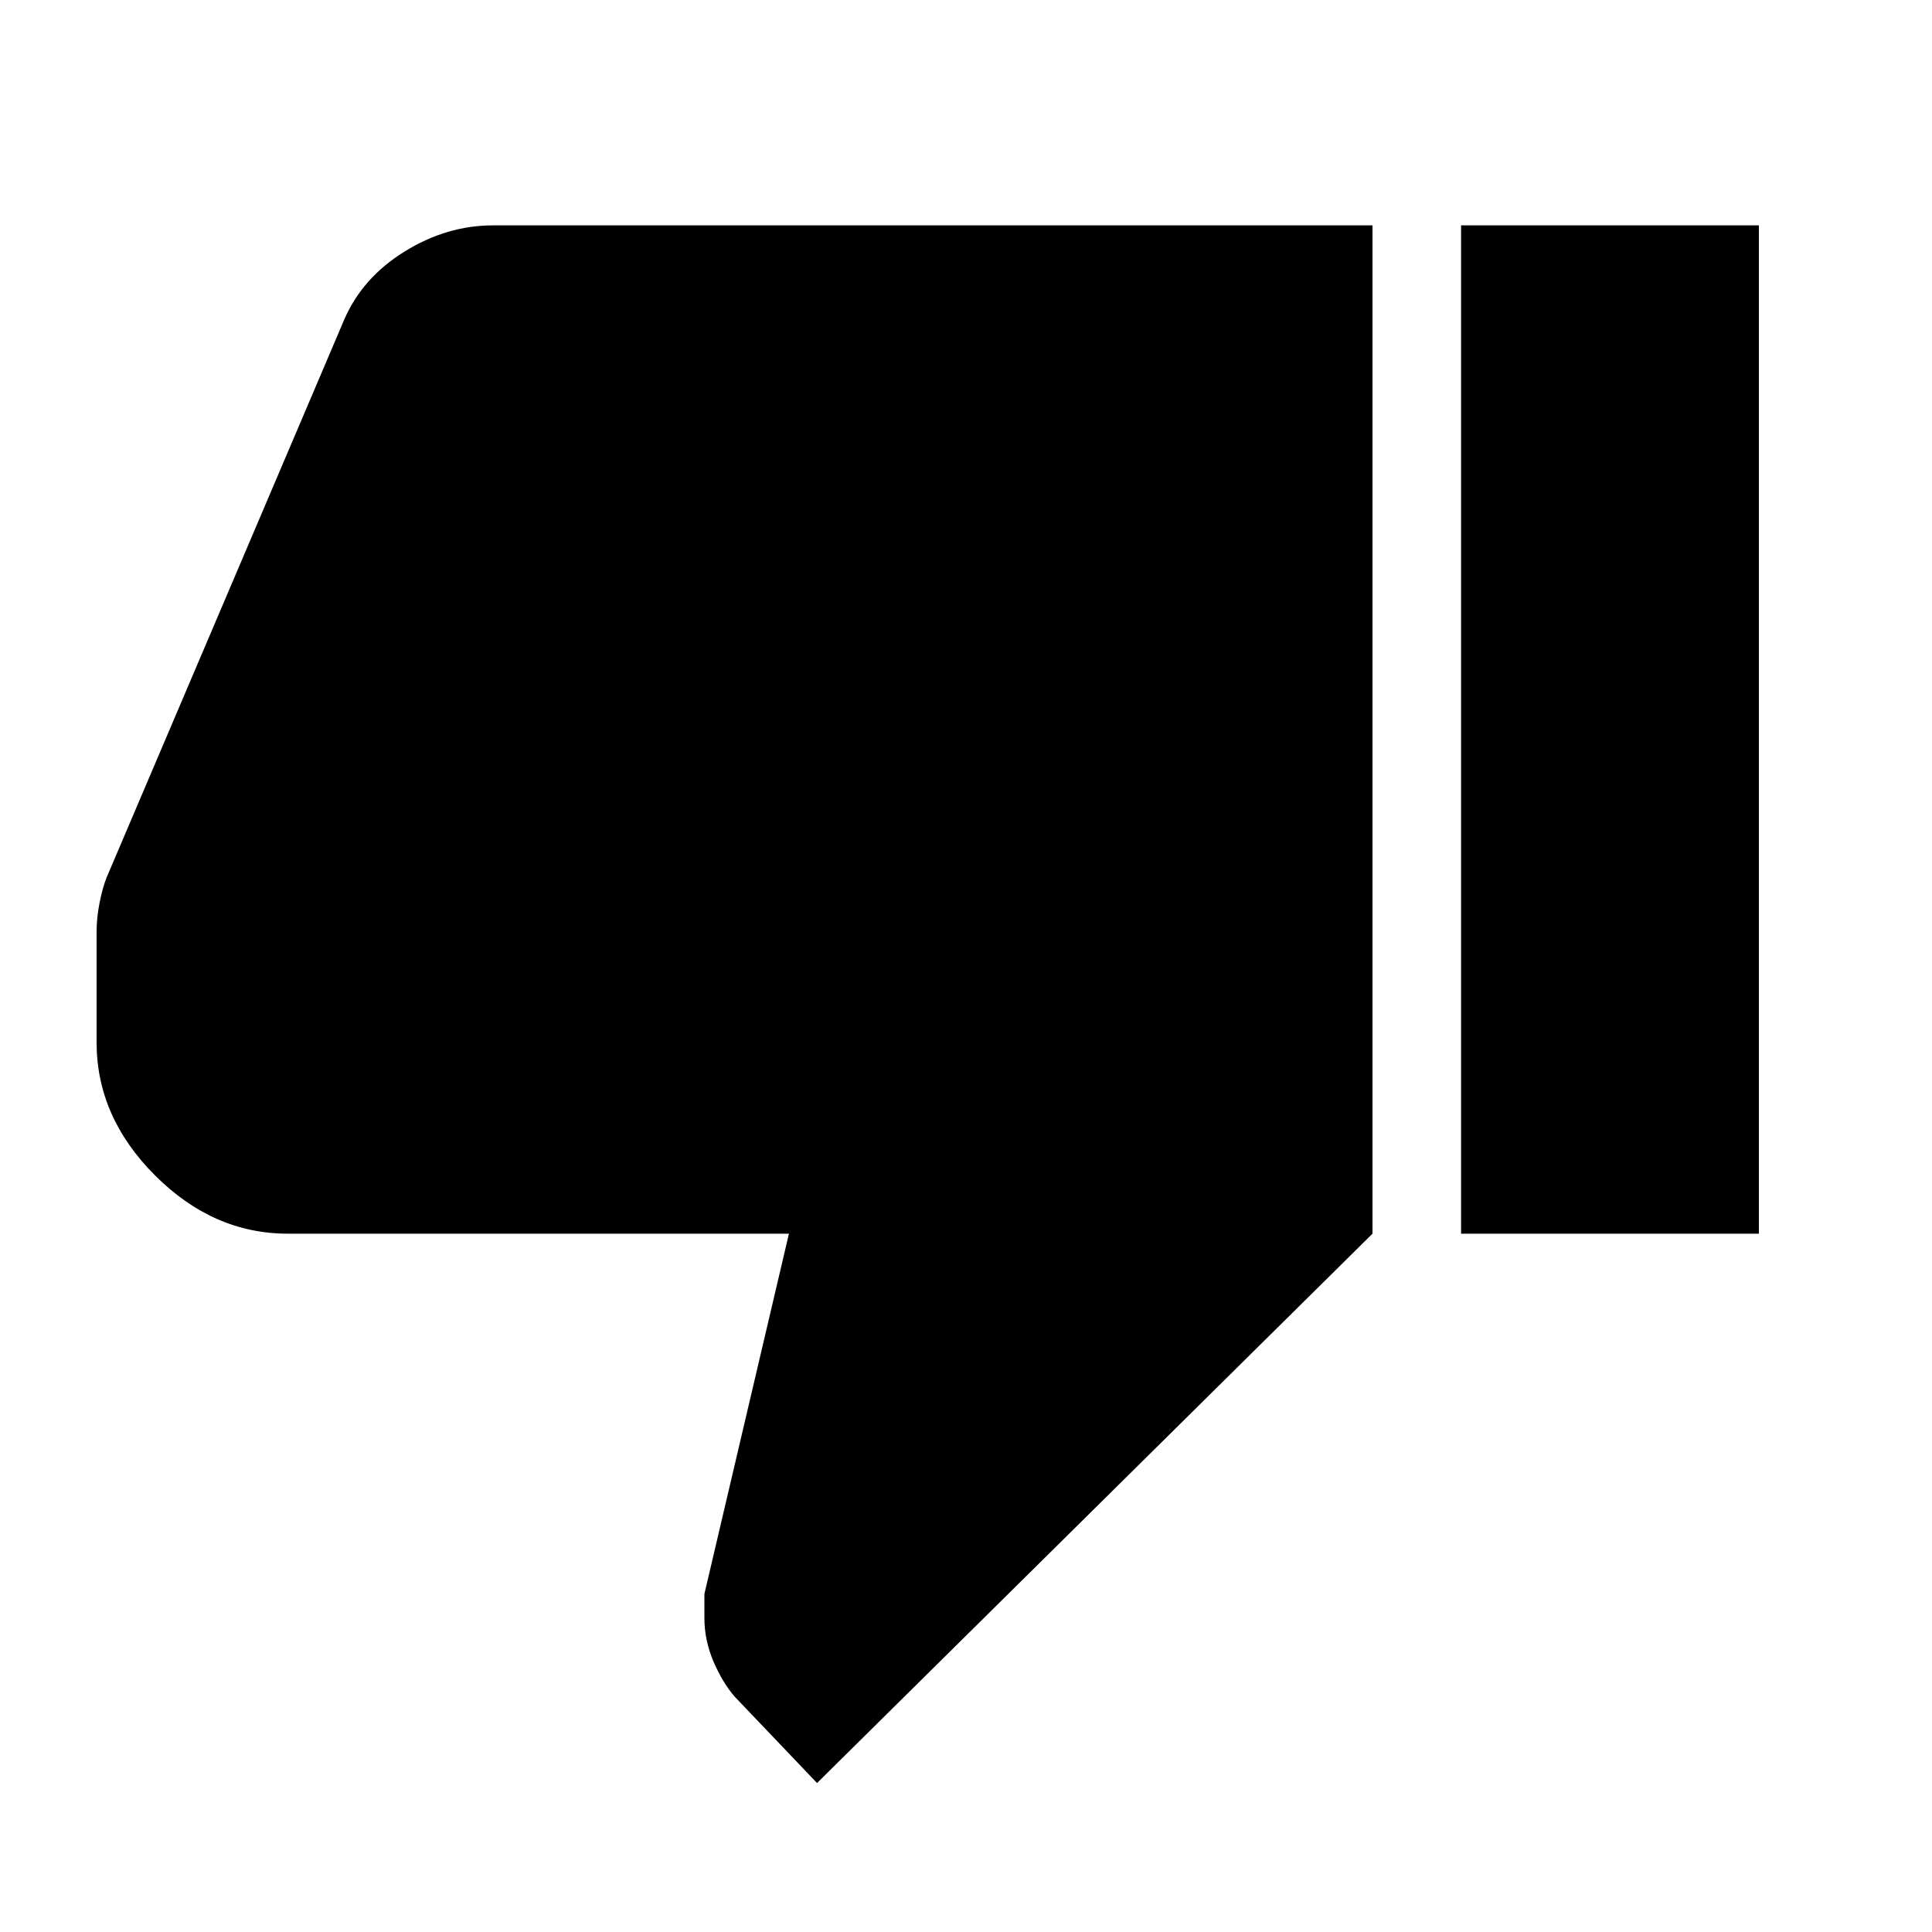<svg xmlns="http://www.w3.org/2000/svg" height="20" width="20"><path d="M2.979 12.771q-.771 0-1.375-.604Q1 11.562 1 10.792V9.646q0-.146.031-.302t.073-.261l2.458-5.771q.188-.437.626-.708.437-.271.916-.271h9.104v10.438l-5.75 5.687-.854-.896q-.125-.145-.219-.364-.093-.219-.093-.448v-.25l.875-3.729Zm12.146 0V2.333h3.083v10.438Z"/></svg>